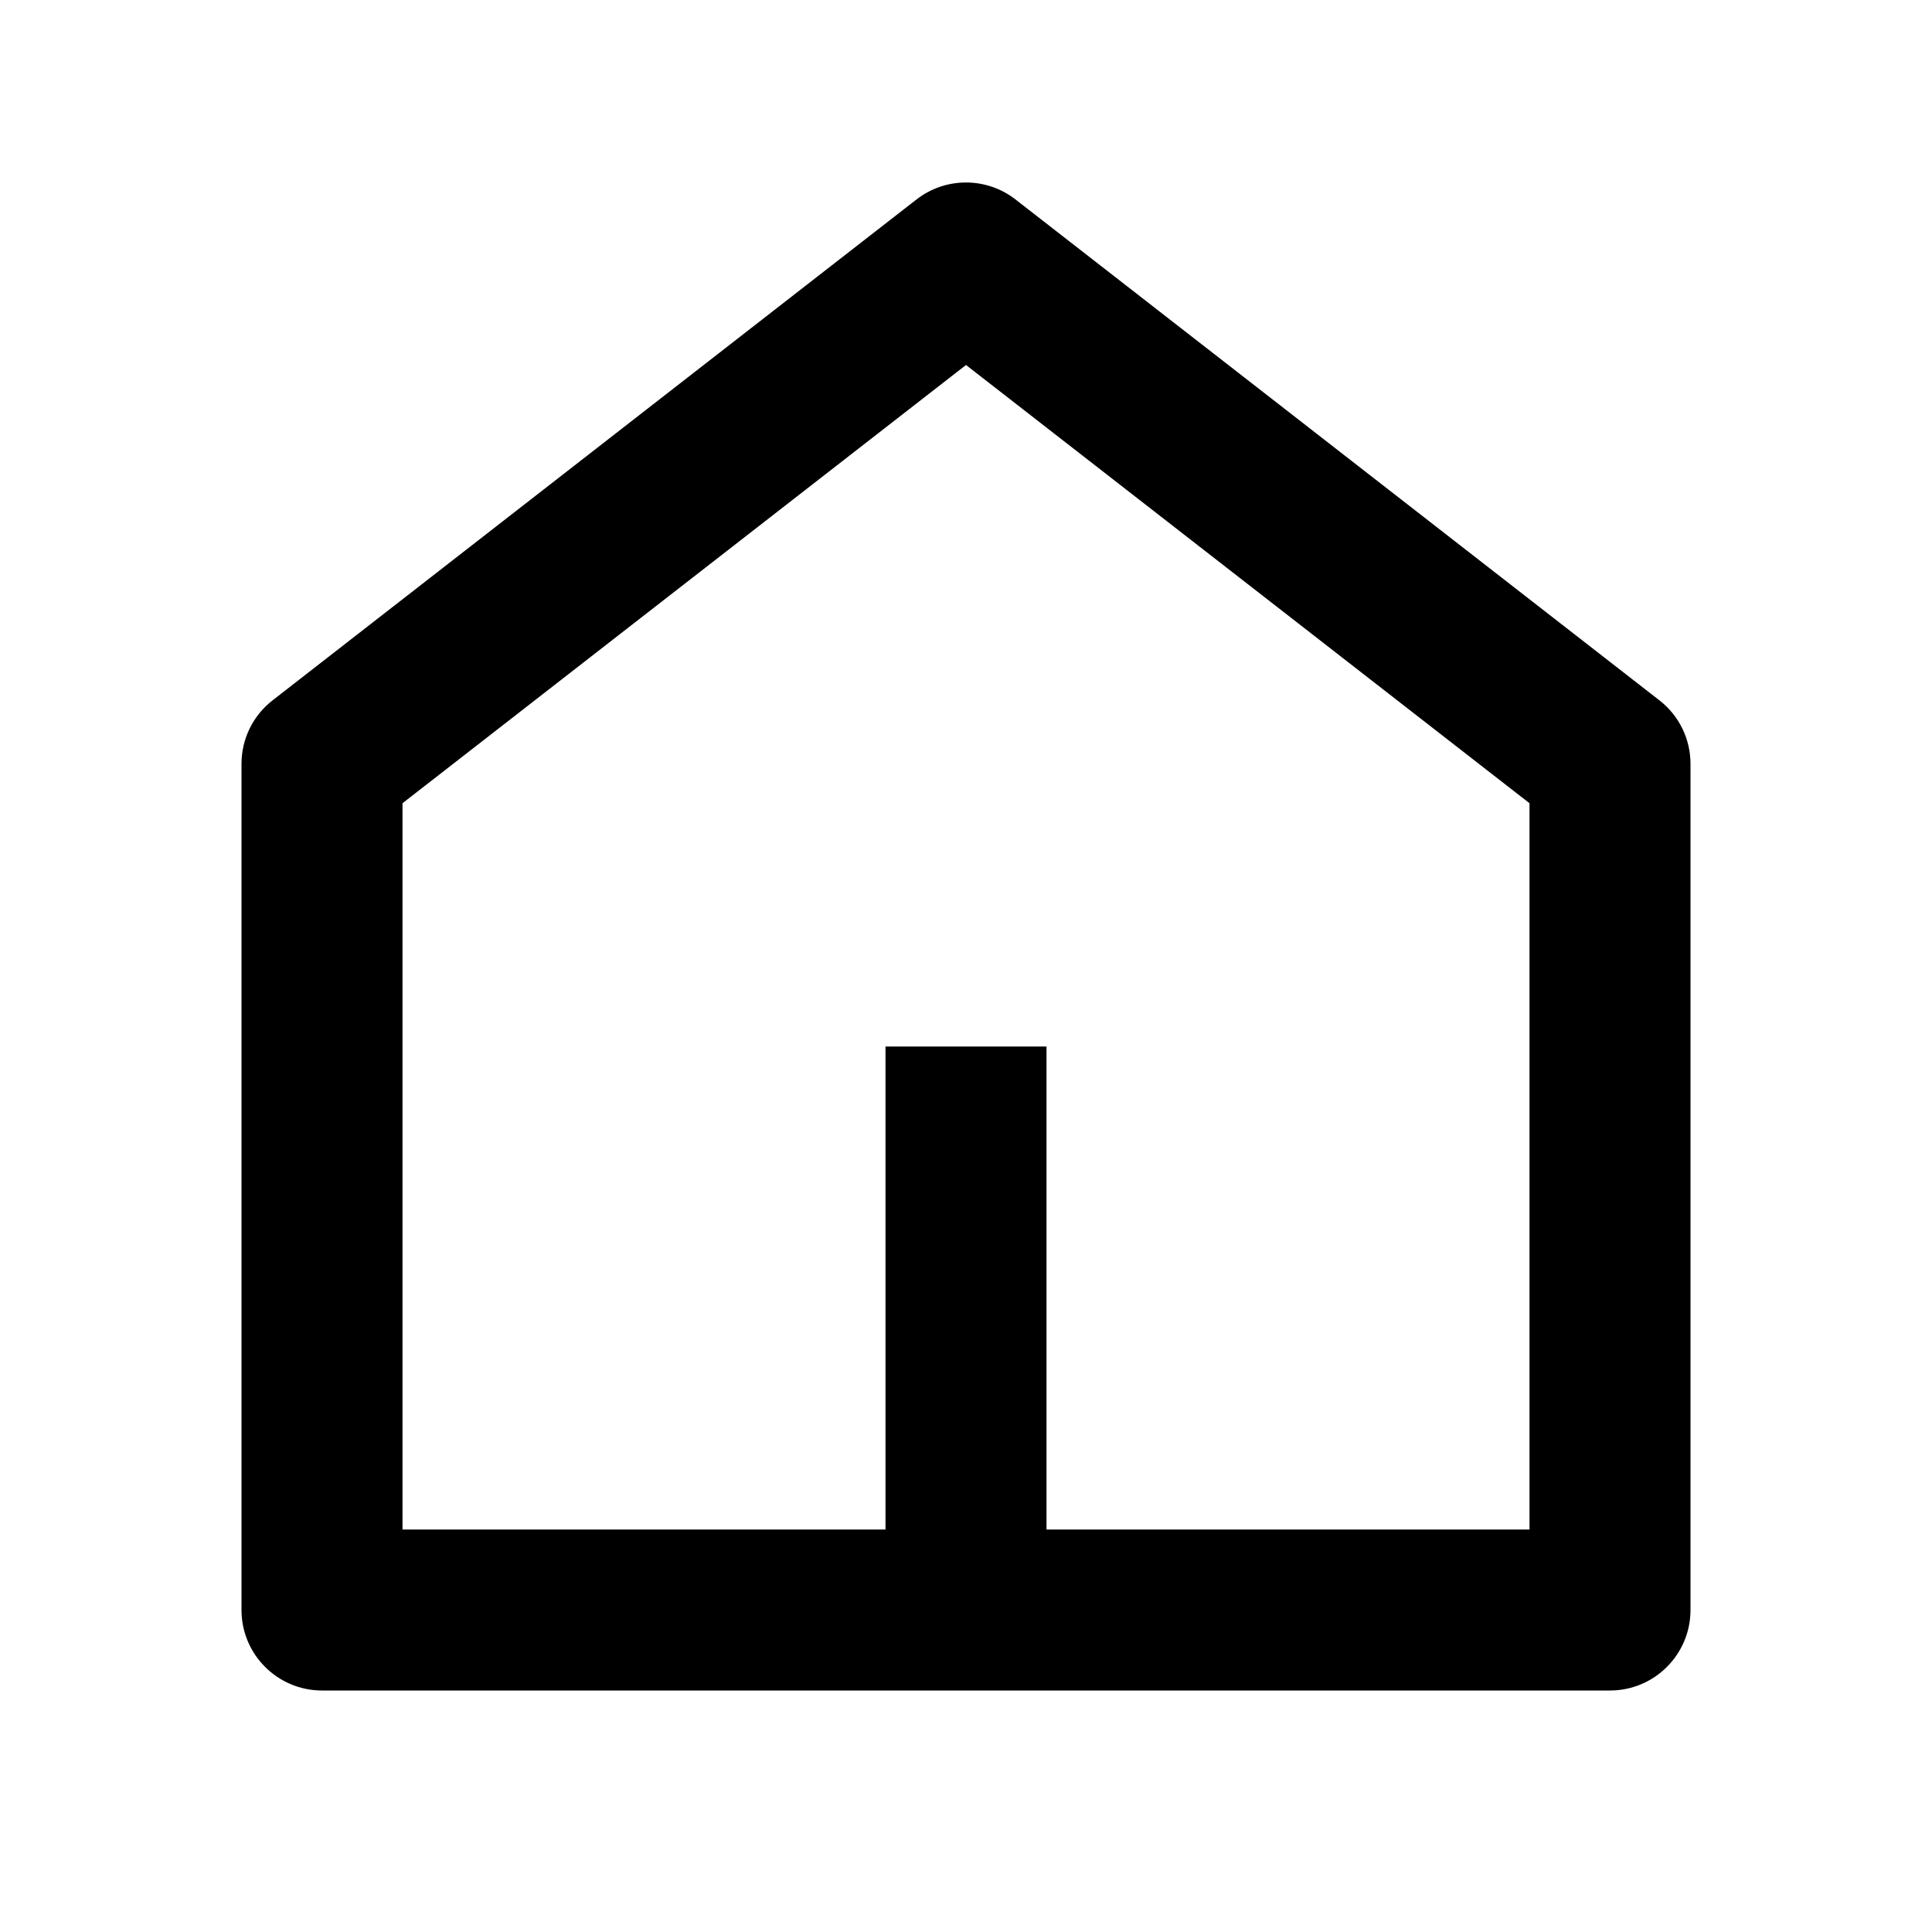 <svg xmlns="http://www.w3.org/2000/svg" viewBox="0 0 24 24" fill="#000000"><path d="M13 19H19V9.978L12 4.534L5 9.978V19H11V13H13V19ZM21 20C21 20.552 20.552 21 20 21H4C3.448 21 3 20.552 3 20V9.489C3 9.18 3.142 8.889 3.386 8.7L11.386 2.477C11.747 2.197 12.253 2.197 12.614 2.477L20.614 8.7C20.858 8.889 21 9.18 21 9.489V20Z"></path></svg>